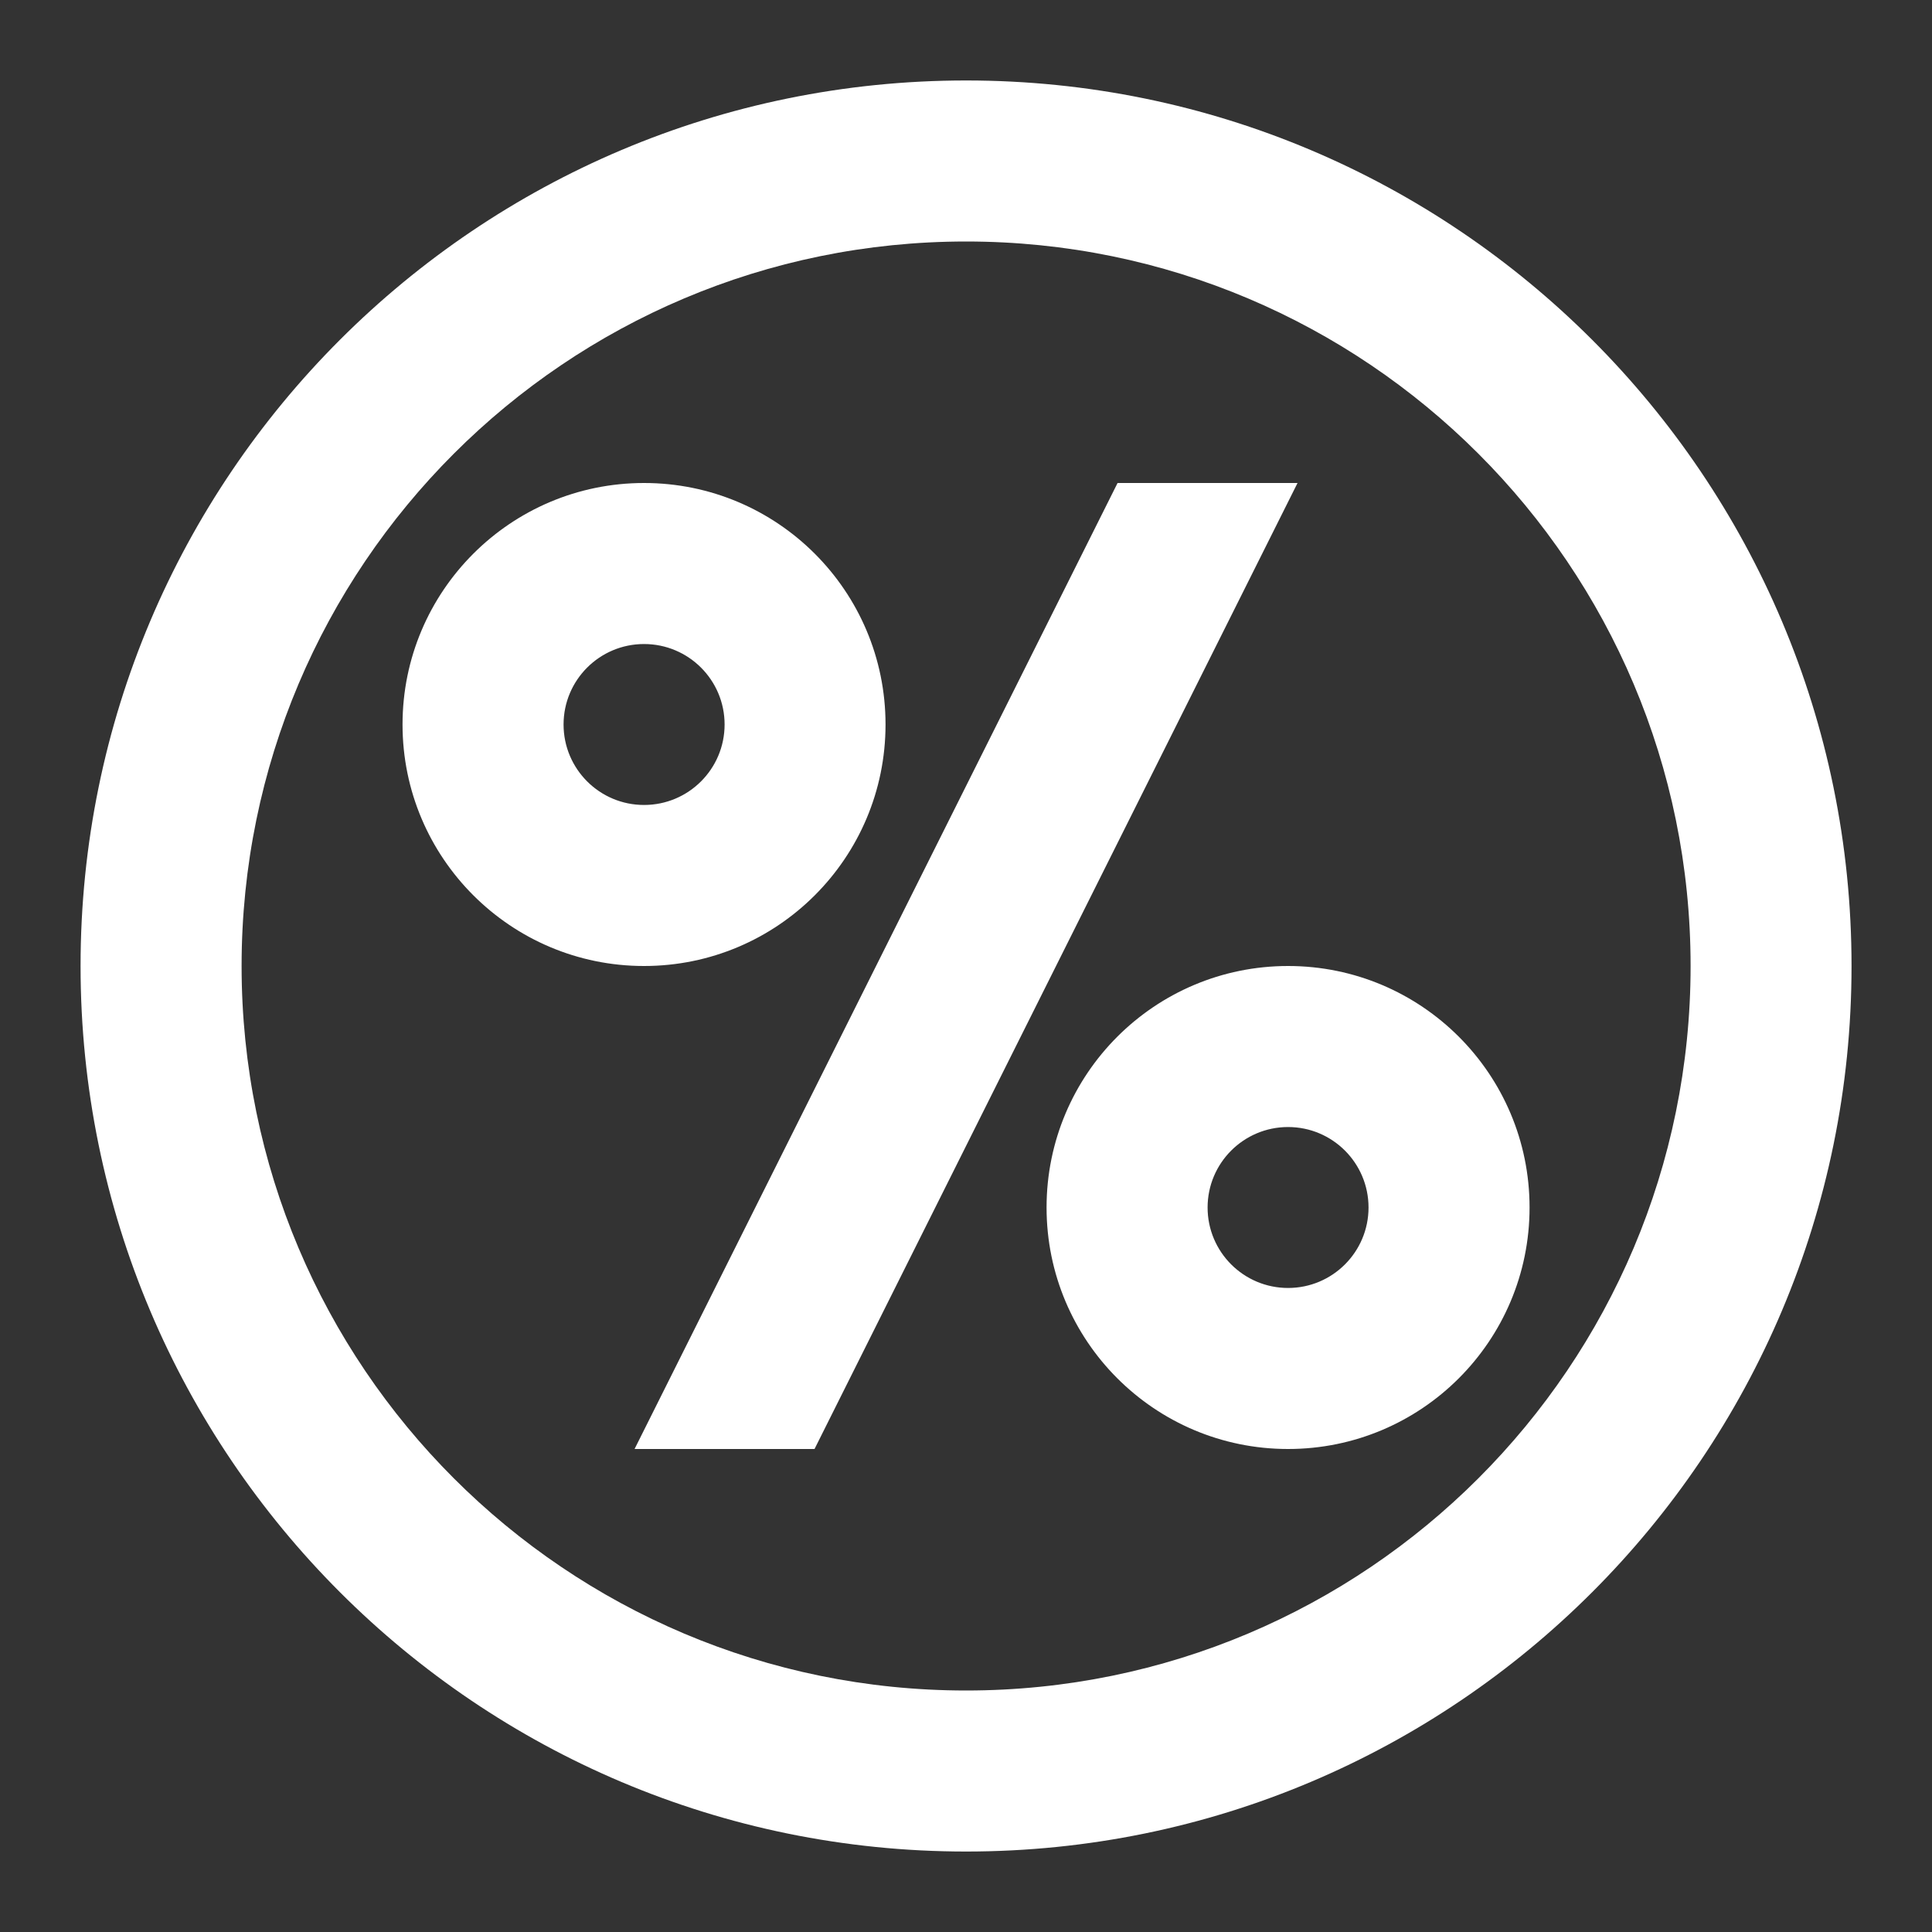 <svg width="20" height="20" viewBox="0 0 20 20" fill="none" xmlns="http://www.w3.org/2000/svg">
<rect x="0" y="0" width="20" height="20" fill="#333333" stroke="none"/>
<g id="24 / shopping / discount">
<path id="icon" fill-rule="evenodd" clip-rule="evenodd" d="M10.001 19.167C4.938 19.167 0.834 15.063 0.834 10C0.834 4.937 4.938 0.833 10.001 0.833C15.063 0.833 19.167 4.937 19.167 10C19.167 15.063 15.063 19.167 10.001 19.167ZM10.001 17.5C14.143 17.5 17.501 14.142 17.501 10C17.501 5.858 14.143 2.5 10.001 2.5C5.859 2.5 2.501 5.858 2.501 10C2.501 14.142 5.859 17.5 10.001 17.5ZM10.834 12.5C10.834 13.881 11.953 15 13.334 15C14.715 15 15.834 13.881 15.834 12.5C15.834 11.119 14.715 10 13.334 10C11.953 10 10.834 11.119 10.834 12.5ZM13.334 13.333C13.794 13.333 14.167 12.96 14.167 12.5C14.167 12.04 13.794 11.667 13.334 11.667C12.874 11.667 12.501 12.04 12.501 12.5C12.501 12.96 12.874 13.333 13.334 13.333ZM4.167 7.5C4.167 8.881 5.287 10 6.667 10C8.048 10 9.167 8.881 9.167 7.5C9.167 6.119 8.048 5 6.667 5C5.287 5 4.167 6.119 4.167 7.5ZM6.667 8.333C7.128 8.333 7.501 7.96 7.501 7.5C7.501 7.04 7.128 6.667 6.667 6.667C6.207 6.667 5.834 7.04 5.834 7.5C5.834 7.96 6.207 8.333 6.667 8.333ZM8.432 15L13.432 5H11.569L6.569 15H8.432Z" fill="white"/>
</g>
</svg>
